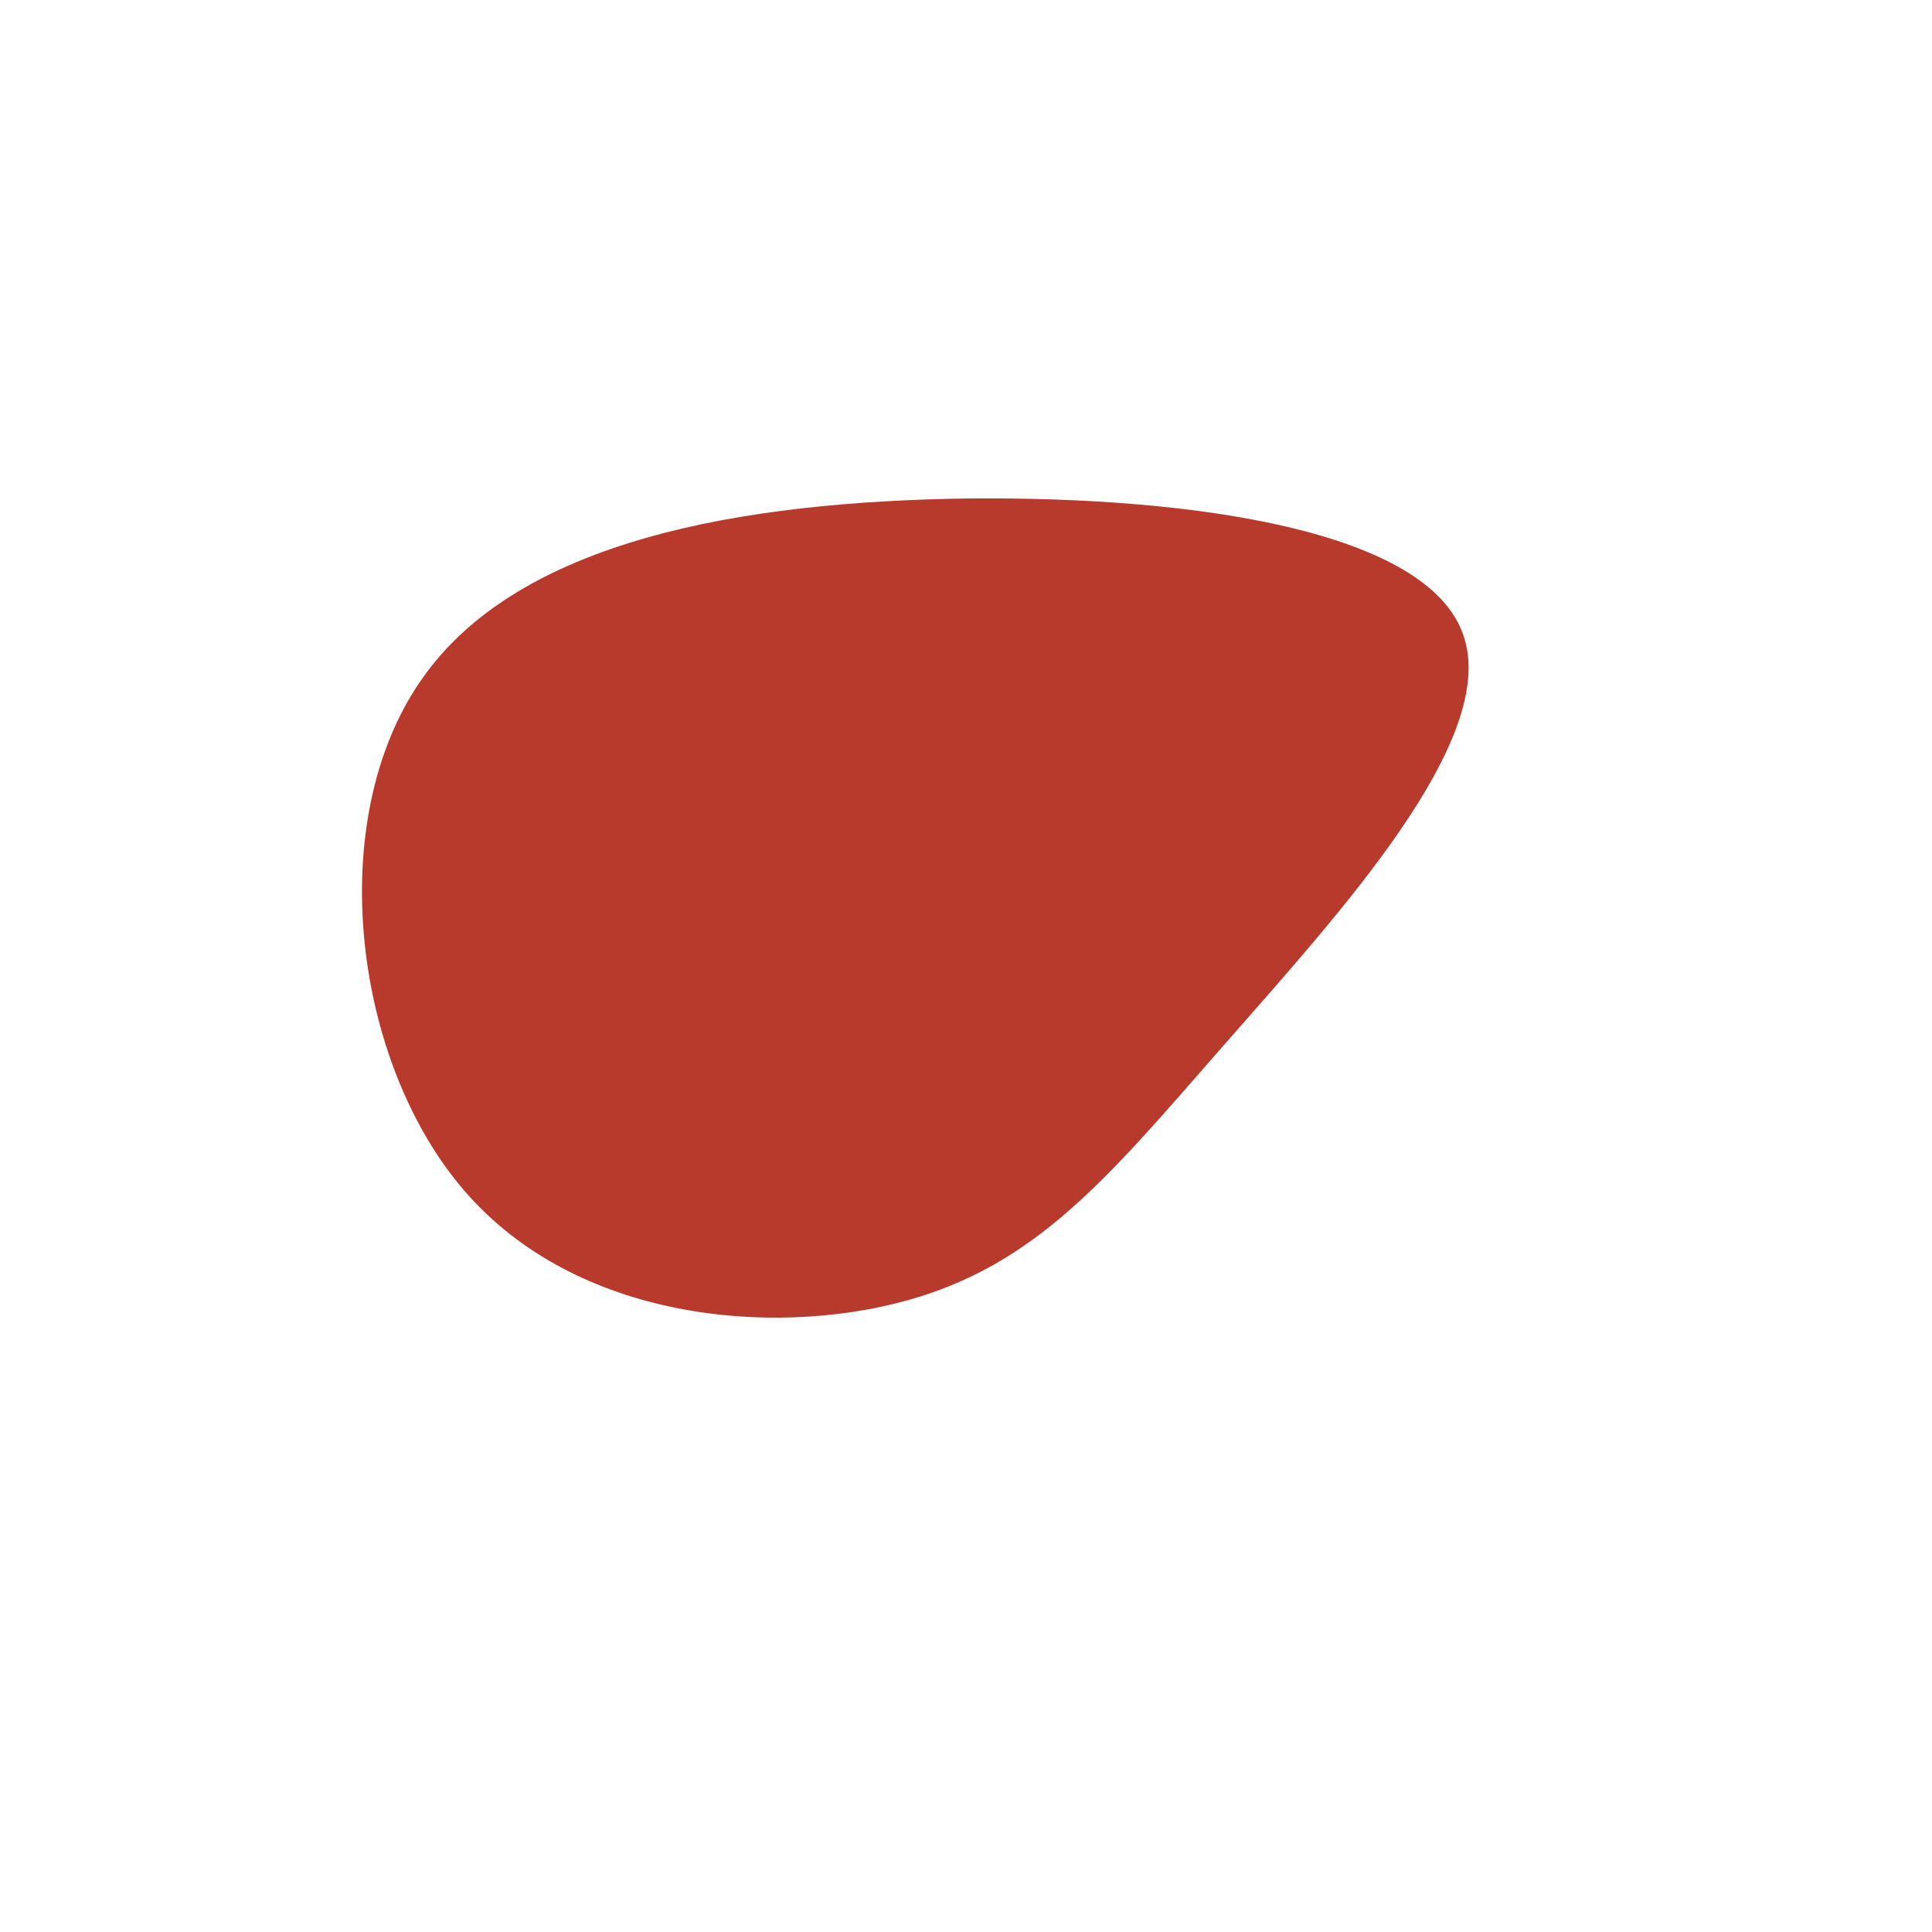 <?xml version="1.0" standalone="no"?>
<svg viewBox="0 0 200 200" xmlns="http://www.w3.org/2000/svg">
  <path fill="#B83A2D" d="M51.5,-34.2C55.2,-23.4,38.6,-5.4,26.6,8.3C14.7,21.9,7.3,31,-6.4,34.7C-20.1,38.4,-40.3,36.7,-51.9,23.3C-63.5,9.9,-66.5,-15.1,-56.4,-29.6C-46.4,-44.1,-23.2,-48.1,0.4,-48.4C23.9,-48.6,47.9,-45,51.5,-34.2Z" transform="translate(100 100)" />
</svg>
